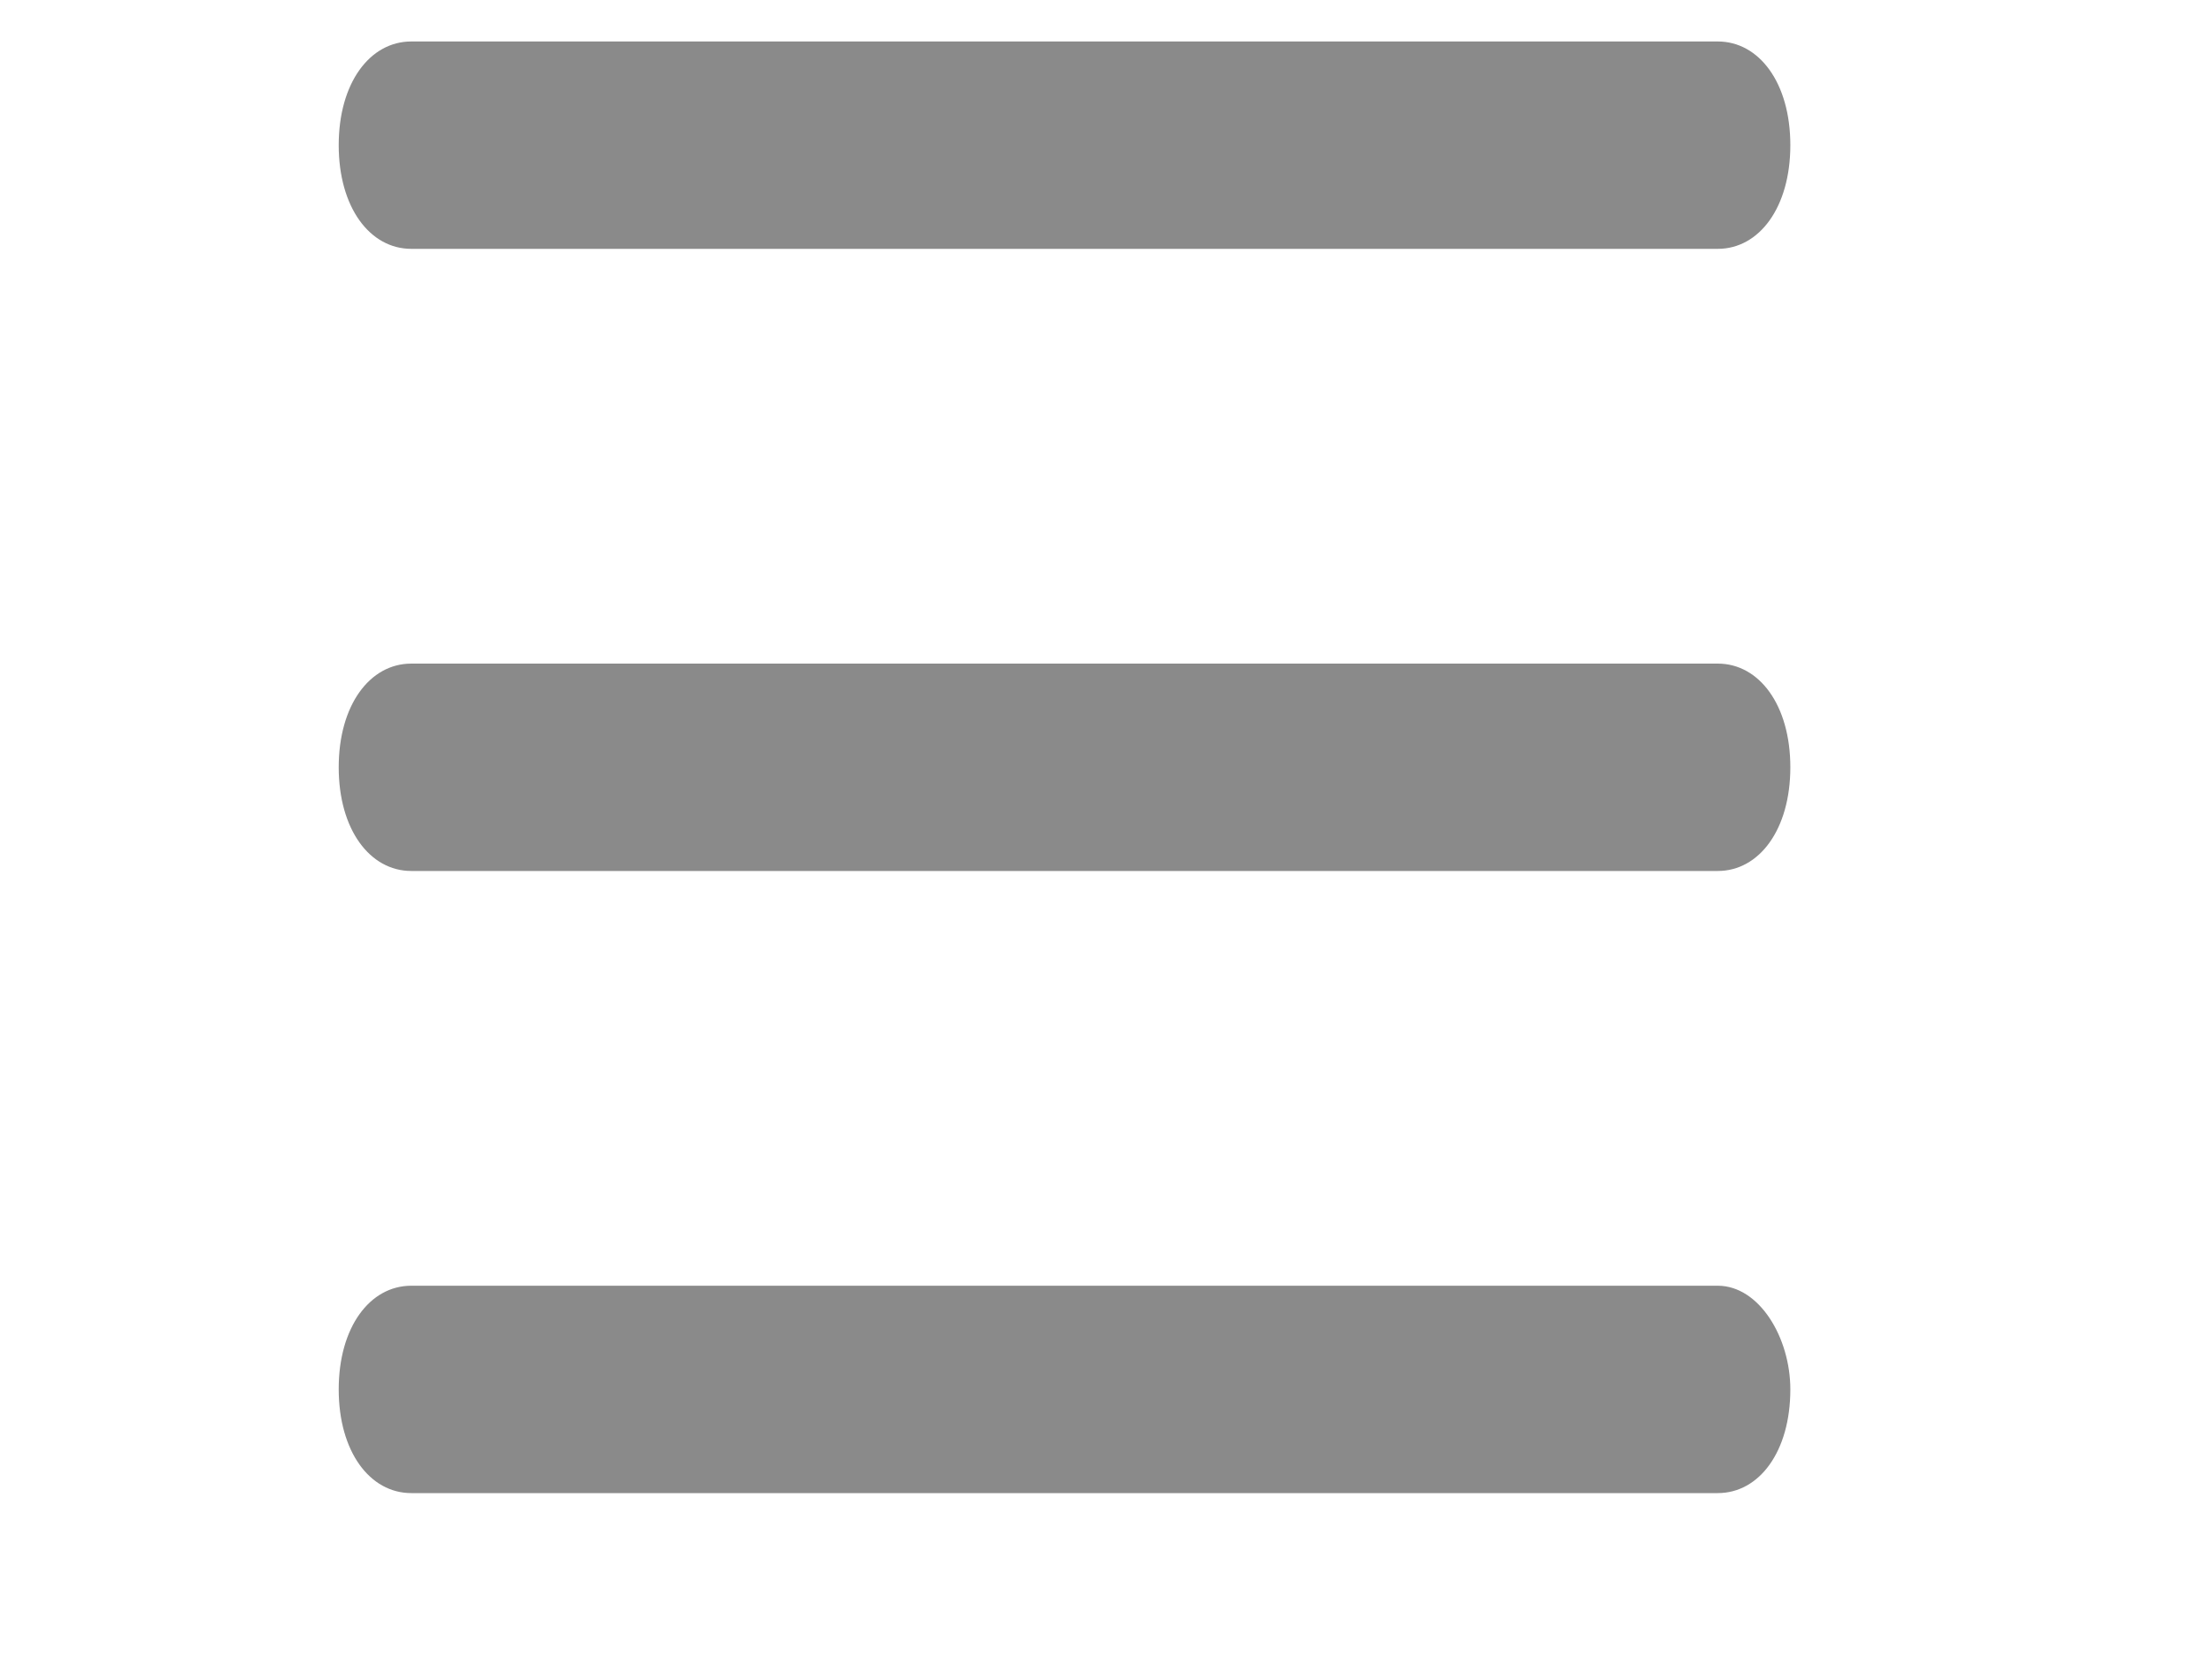 <?xml version="1.0" standalone="no"?><!DOCTYPE svg PUBLIC "-//W3C//DTD SVG 1.1//EN" "http://www.w3.org/Graphics/SVG/1.1/DTD/svg11.dtd"><svg t="1521253927730" class="icon" style="" viewBox="0 0 1024 1024" version="1.1" xmlns="http://www.w3.org/2000/svg" p-id="1622" xmlns:xlink="http://www.w3.org/1999/xlink" width="40" height="30"><defs><style type="text/css"></style></defs><path d="M889.6 537.6c25.6 0 44.8-25.6 44.8-64s-19.2-64-44.8-64H83.2c-25.6 0-44.8 25.6-44.8 64s19.2 64 44.8 64h806.4z m0-384c25.6 0 44.8-25.6 44.8-64s-19.2-64-44.8-64H83.2C57.6 25.6 38.4 51.2 38.4 89.6s19.2 64 44.8 64h806.4z m0 640H83.2c-25.6 0-44.8 25.6-44.8 64s19.2 64 44.8 64h806.4c25.6 0 44.8-25.6 44.8-64 0-32-19.2-64-44.8-64" p-id="1623" fill="#8a8a8a"></path></svg>
